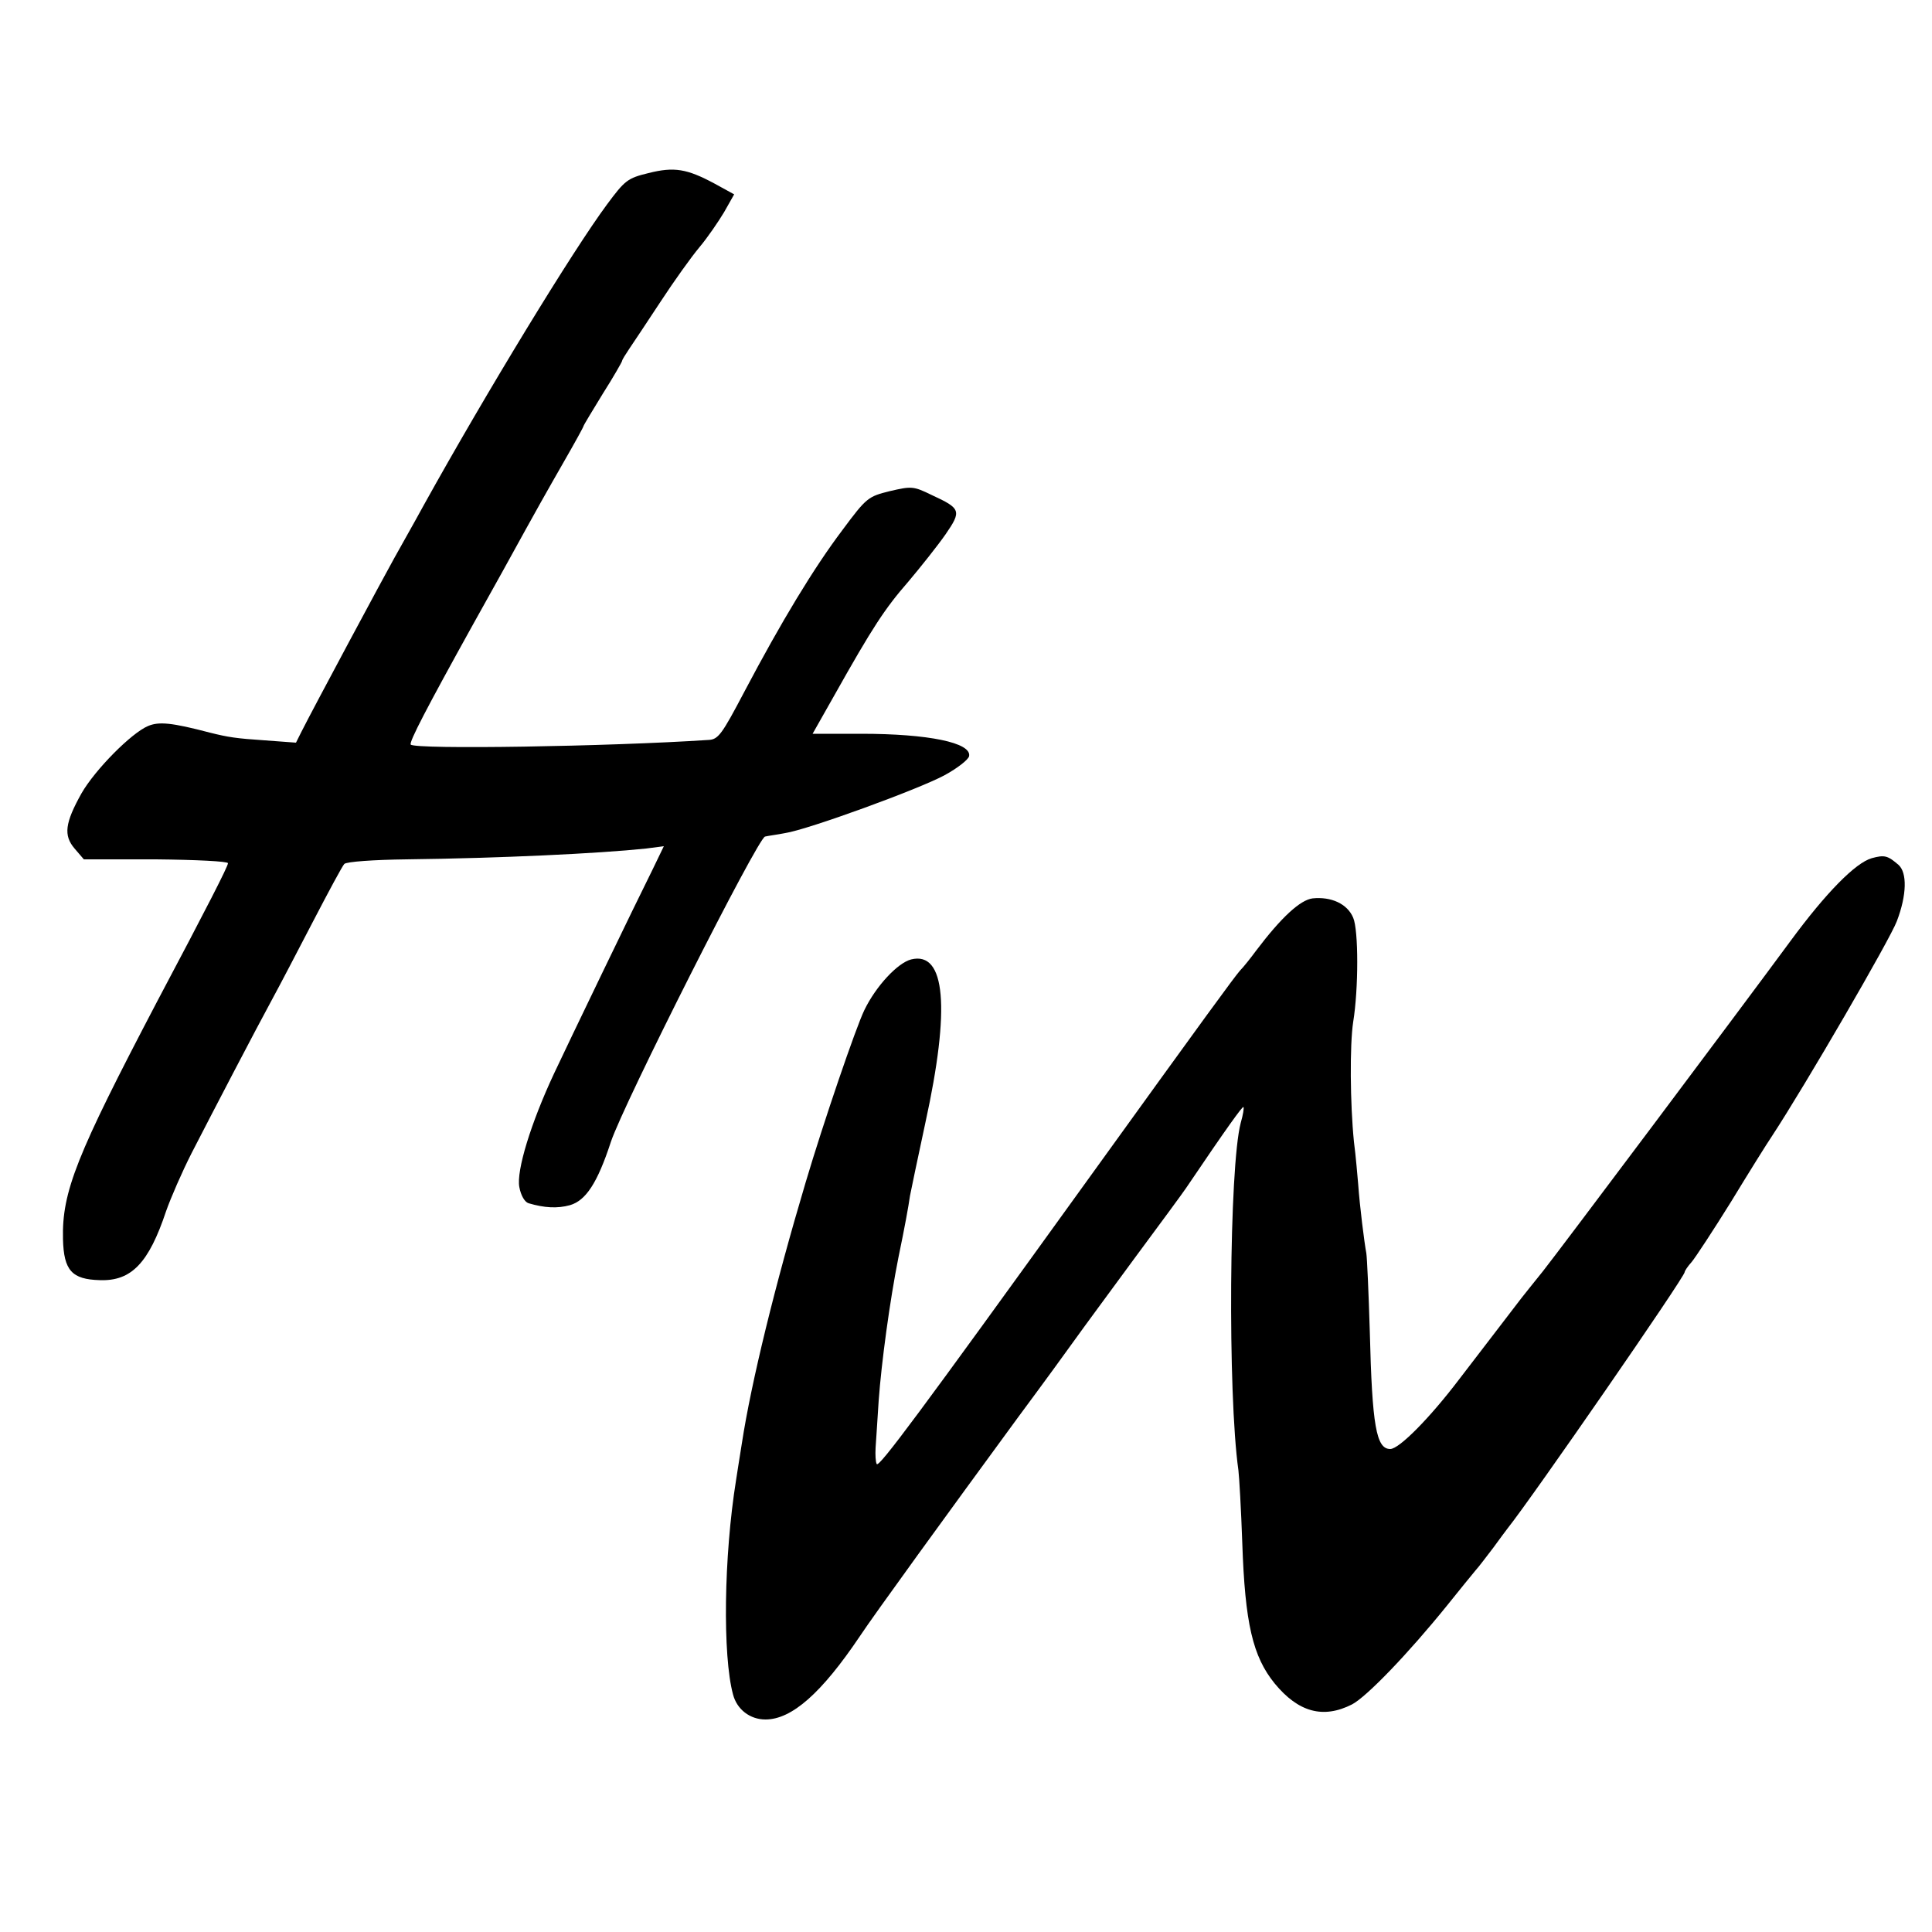 <?xml version="1.0" standalone="no"?>
<!DOCTYPE svg PUBLIC "-//W3C//DTD SVG 20010904//EN"
 "http://www.w3.org/TR/2001/REC-SVG-20010904/DTD/svg10.dtd">
<svg version="1.0" xmlns="http://www.w3.org/2000/svg"
 width="500pt" height="500pt" viewBox="0 0 500 500"
 preserveAspectRatio="xMidYMid meet">
<g transform="translate(0,500) scale(0.1,-0.1)"
fill="#000000" stroke="none">
<path d="M1678 4552 c-54 -13 -61 -19 -107 -81 -89 -120 -312 -486 -473 -776
-30 -55 -66 -118 -78 -140 -22 -39 -211 -391 -240 -449 l-14 -28 -81 6 c-74 5
-94 8 -142 20 -99 26 -132 29 -160 17 -43 -18 -137 -113 -172 -174 -43 -77
-47 -109 -18 -143 l24 -28 187 0 c102 -1 186 -5 186 -10 0 -8 -53 -112 -185
-361 -207 -395 -245 -489 -242 -612 2 -81 23 -104 95 -106 82 -3 127 44 172
179 12 34 41 101 66 150 57 111 166 320 209 399 18 33 65 123 105 200 40 77
76 144 81 149 5 6 77 11 161 12 243 3 496 15 620 28 l46 6 -28 -58 c-46 -92
-219 -451 -256 -530 -60 -128 -98 -252 -90 -294 4 -22 14 -39 24 -42 41 -12
74 -14 107 -5 41 12 71 57 106 164 33 99 381 788 399 790 8 2 32 5 52 9 59 9
347 114 413 150 33 18 61 40 63 49 7 35 -106 58 -279 58 l-126 0 56 99 c100
178 131 225 192 295 32 38 75 92 96 122 42 61 40 67 -36 102 -47 23 -52 23
-108 10 -56 -14 -60 -16 -123 -101 -74 -98 -158 -237 -253 -417 -59 -112 -68
-125 -94 -126 -258 -17 -757 -25 -770 -12 -5 6 42 96 159 307 14 25 49 88 78
140 99 180 113 204 161 288 27 47 49 87 49 89 0 2 23 40 50 84 28 44 50 83 50
85 0 3 9 17 19 32 10 15 47 70 81 122 34 52 79 115 100 140 21 25 49 66 64 91
l26 46 -51 28 c-71 38 -104 44 -171 27z"/>
<path d="M4844 2779 c-42 -12 -118 -89 -210 -214 -137 -186 -596 -798 -641
-855 -24 -30 -50 -62 -56 -70 -64 -84 -113 -147 -161 -210 -76 -100 -155 -180
-178 -180 -36 0 -47 58 -53 305 -3 99 -7 190 -9 202 -5 26 -17 121 -21 178 -2
22 -6 72 -11 110 -10 99 -11 251 -2 310 14 86 14 238 0 270 -15 36 -57 55
-105 50 -32 -4 -81 -49 -146 -135 -14 -19 -33 -43 -42 -52 -17 -20 -78 -103
-406 -558 -424 -588 -528 -728 -534 -719 -3 5 -4 24 -3 42 1 17 5 72 8 122 7
98 29 260 51 370 17 82 26 132 30 160 2 11 20 97 40 190 65 297 52 444 -37
422 -35 -9 -91 -69 -121 -131 -22 -45 -106 -291 -152 -446 -79 -265 -141 -518
-165 -675 -6 -38 -13 -81 -15 -95 -32 -199 -35 -455 -8 -555 10 -39 44 -65 84
-65 68 0 145 68 244 215 37 56 228 319 409 566 66 89 133 181 150 205 17 24
85 116 151 206 66 89 127 172 135 184 106 157 146 212 148 209 2 -2 -1 -20 -7
-41 -30 -113 -34 -702 -6 -899 2 -16 7 -101 10 -188 7 -208 27 -294 84 -364
61 -74 125 -92 200 -54 38 20 145 131 246 256 31 39 64 79 73 90 10 11 30 38
47 60 16 22 33 45 37 50 63 79 458 650 458 663 0 3 8 15 18 26 10 12 56 82
102 156 45 74 93 151 106 170 86 131 306 510 323 556 26 68 27 126 4 146 -28
24 -36 26 -69 17z"/>
</g>
</svg>
